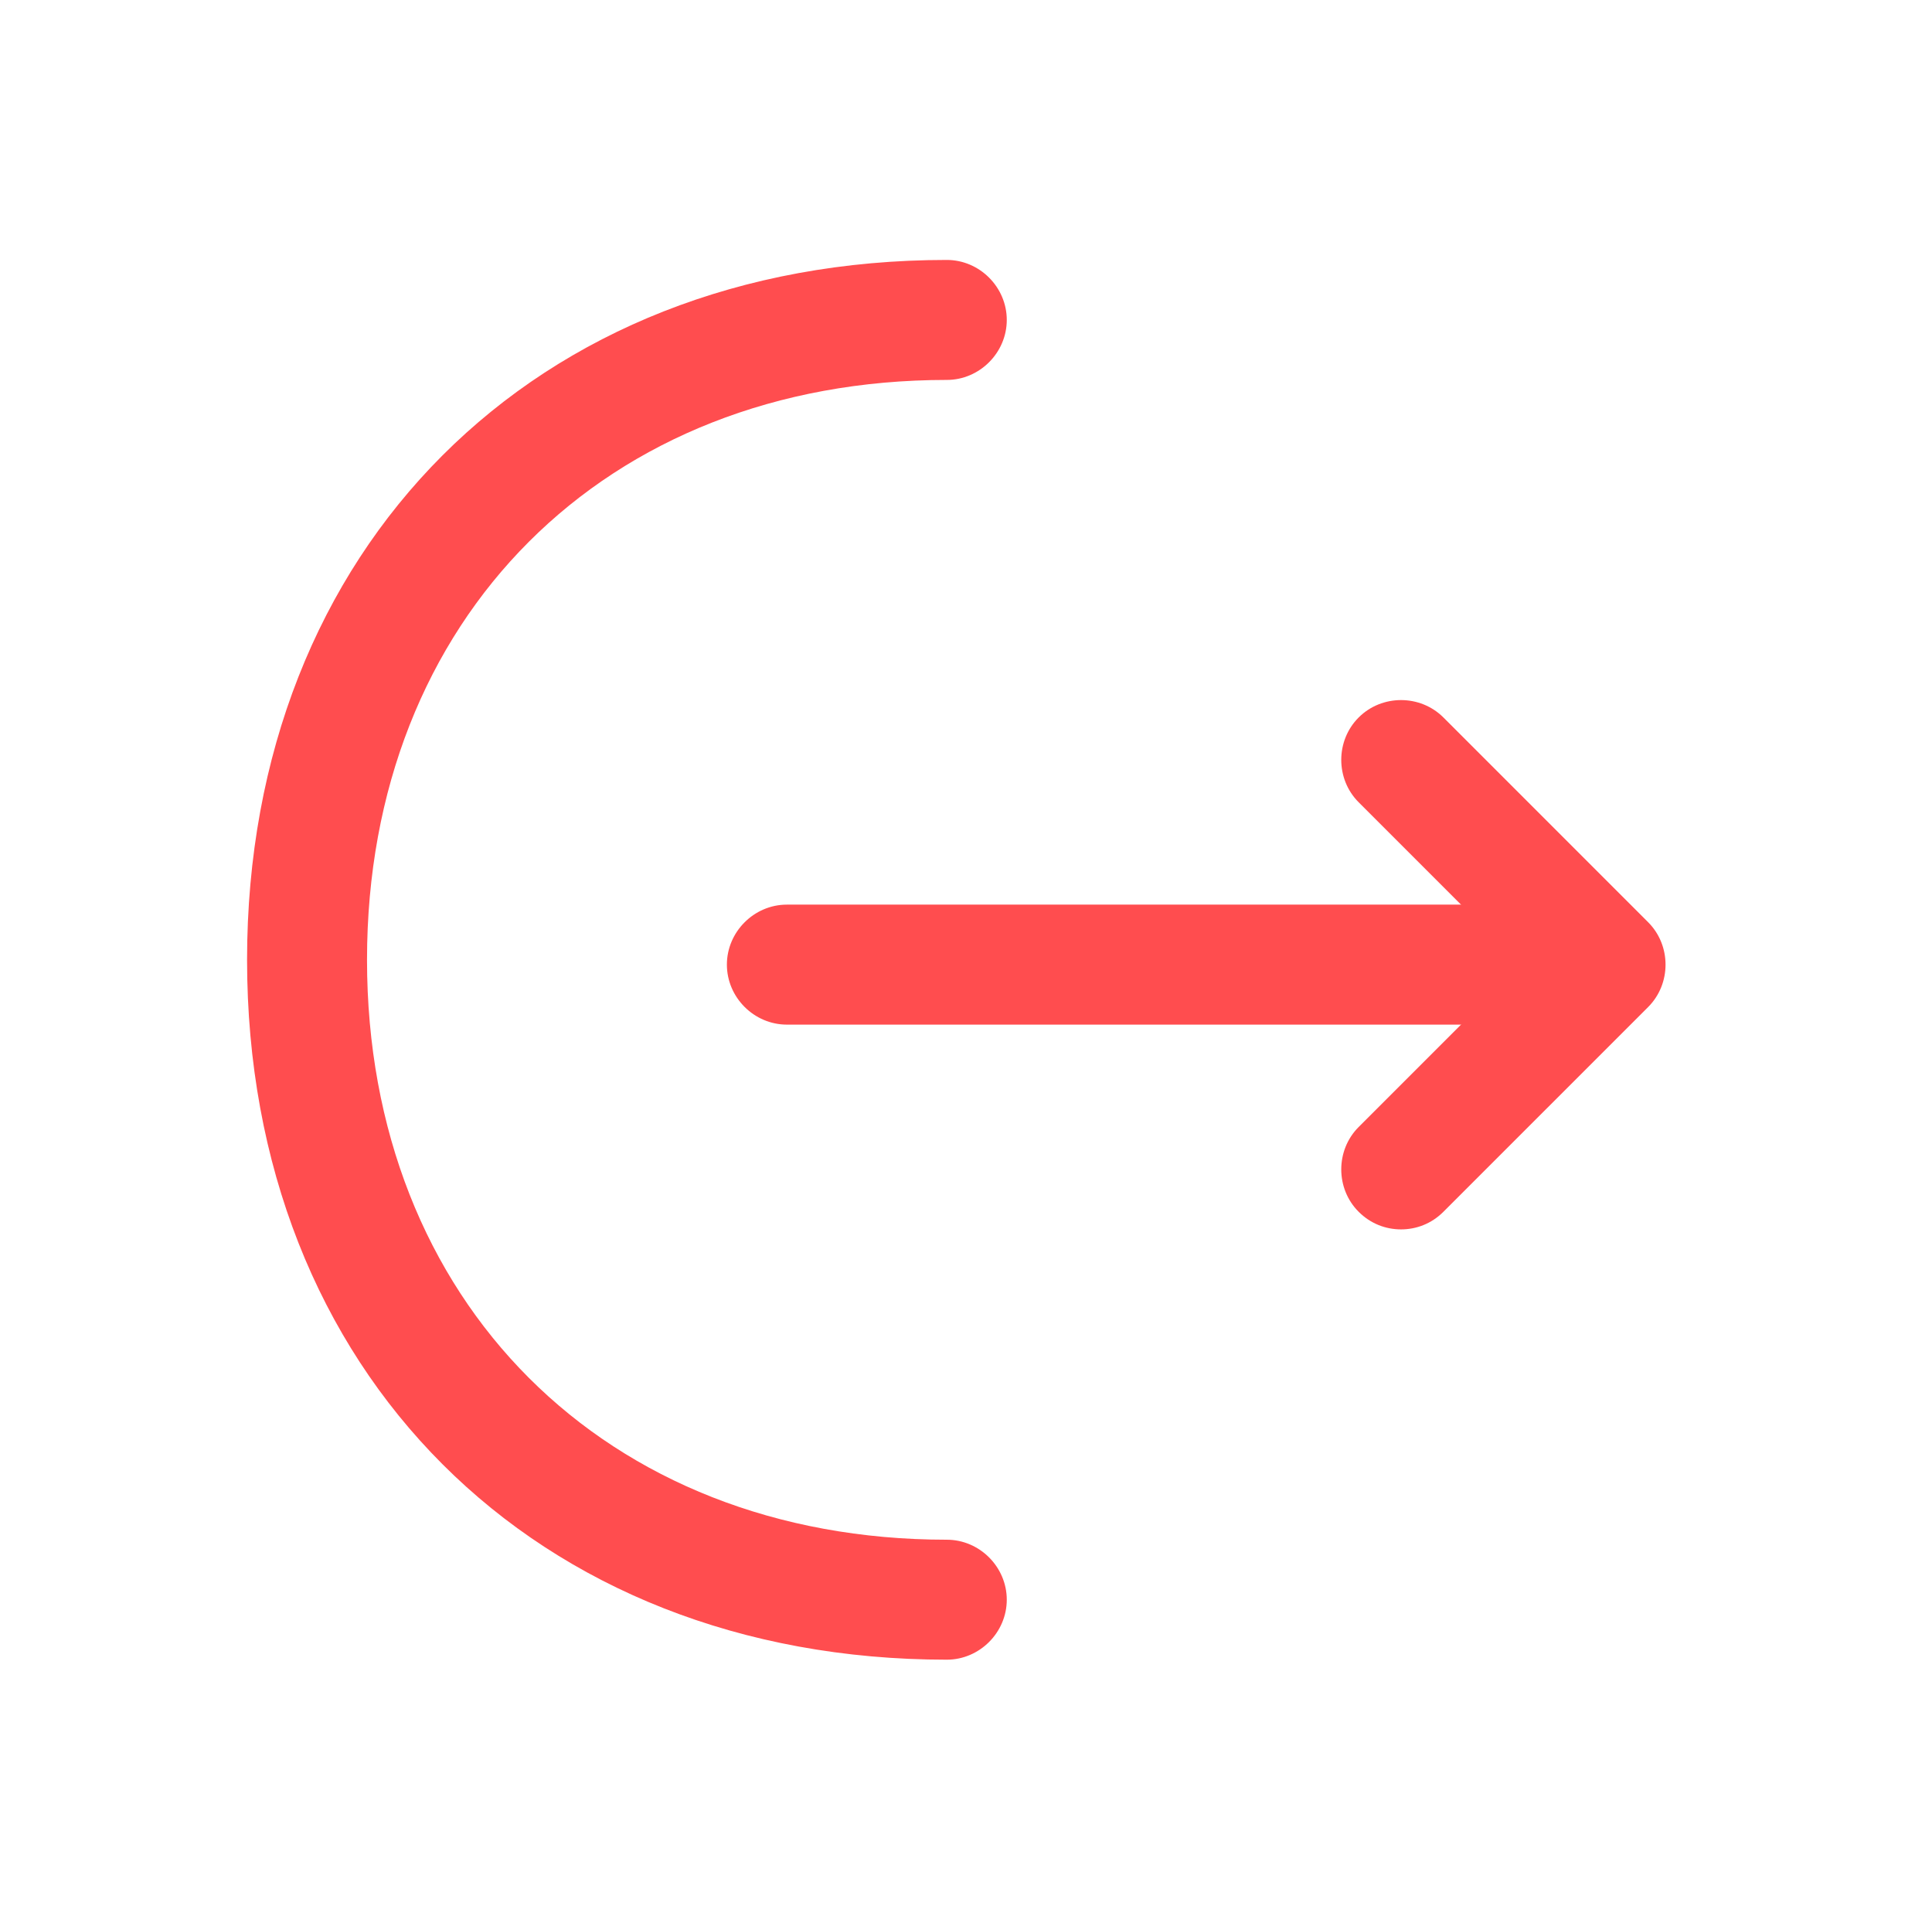 <svg width="152" height="151" viewBox="0 0 152 151" fill="none" xmlns="http://www.w3.org/2000/svg">
<path d="M110.226 96.704C109.031 96.704 107.836 96.263 106.892 95.319C105.067 93.495 105.067 90.475 106.892 88.65L119.664 75.878L106.892 63.106C105.067 61.281 105.067 58.261 106.892 56.437C108.716 54.612 111.736 54.612 113.561 56.437L129.668 72.543C131.492 74.368 131.492 77.388 129.668 79.213L113.561 95.319C112.617 96.263 111.422 96.704 110.226 96.704Z" fill="#FF4D4F"/>
<path d="M125.892 80.596H61.906C59.327 80.596 57.188 78.457 57.188 75.877C57.188 73.297 59.327 71.158 61.906 71.158H125.892C128.472 71.158 130.611 73.297 130.611 75.877C130.611 78.457 128.472 80.596 125.892 80.596Z" fill="#FF4D4F"/>
<path d="M74.49 130.551C42.087 130.551 19.438 107.901 19.438 75.499C19.438 43.097 42.087 20.447 74.49 20.447C77.069 20.447 79.208 22.586 79.208 25.166C79.208 27.746 77.069 29.885 74.49 29.885C47.624 29.885 28.875 48.634 28.875 75.499C28.875 102.365 47.624 121.114 74.49 121.114C77.069 121.114 79.208 123.253 79.208 125.833C79.208 128.412 77.069 130.551 74.49 130.551Z" fill="#FF4D4F"/>
</svg>
